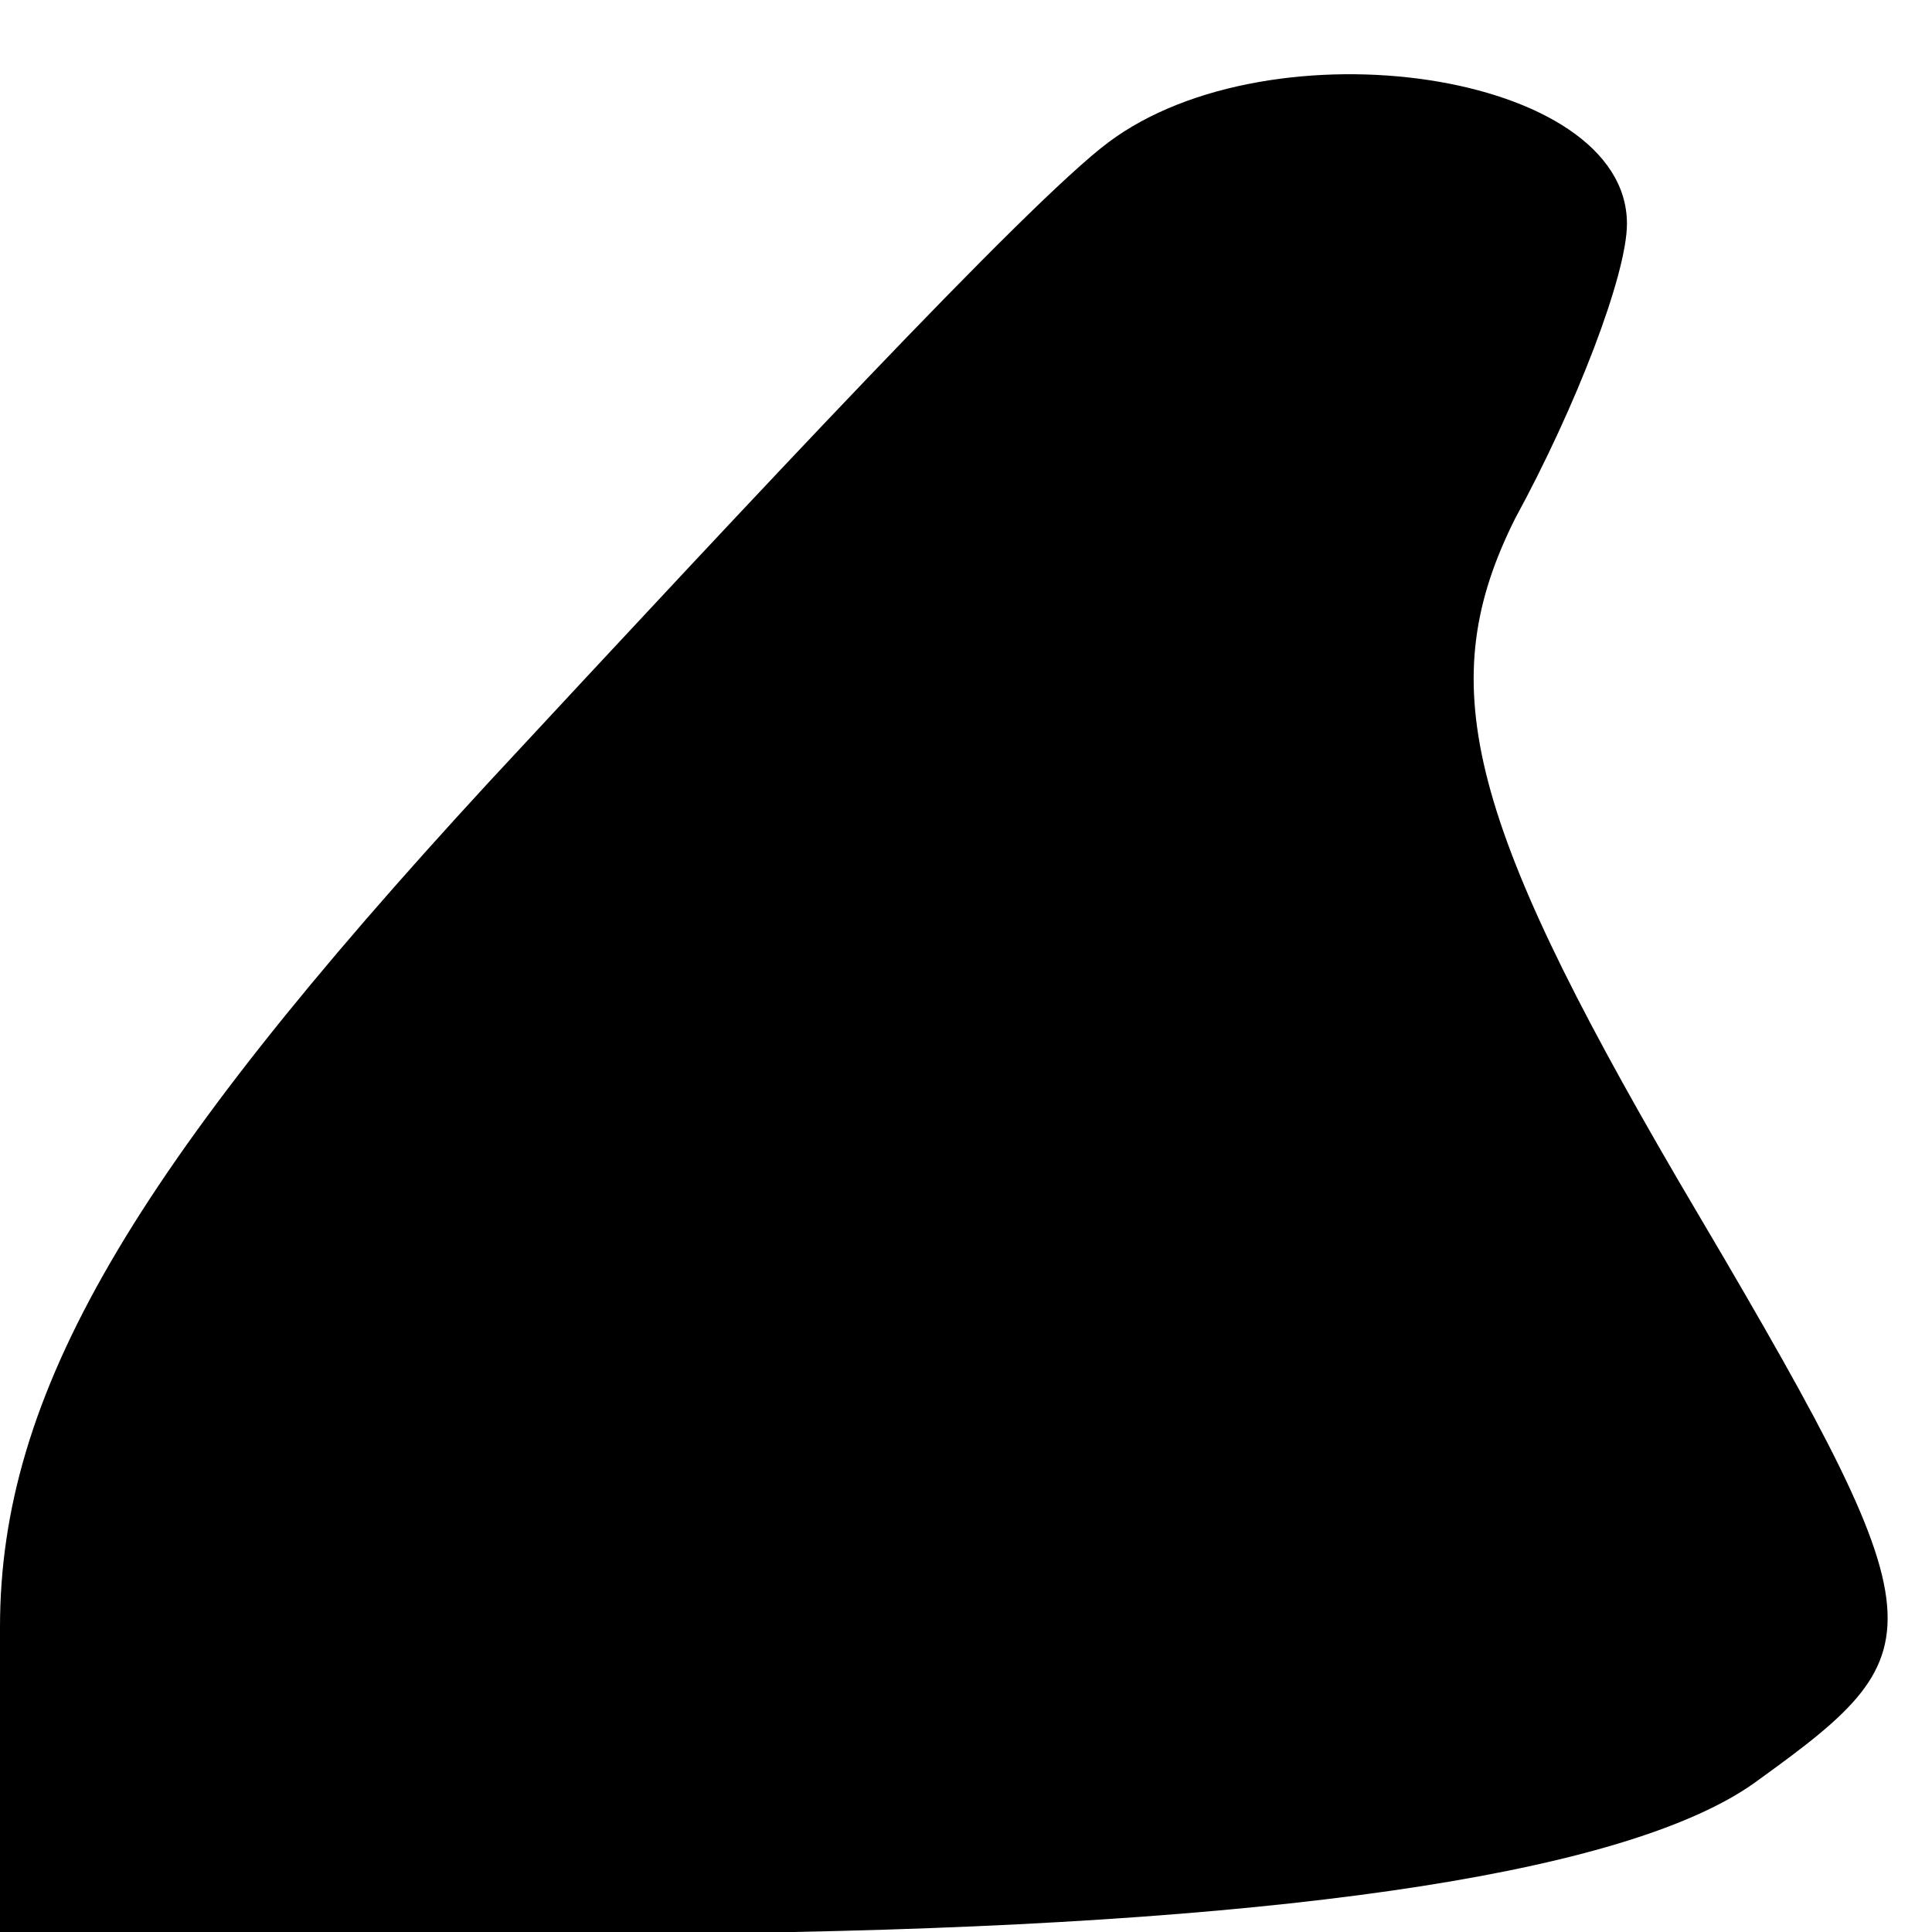 <?xml version="1.0" standalone="no"?>
<!DOCTYPE svg PUBLIC "-//W3C//DTD SVG 20010904//EN"
 "http://www.w3.org/TR/2001/REC-SVG-20010904/DTD/svg10.dtd">
<svg version="1.0" xmlns="http://www.w3.org/2000/svg"
 width="19pt" height="19pt" viewBox="0 0 19 19"
 preserveAspectRatio="xMidYMid meet">
<g transform="translate(0,19) scale(0.1,-0.1)"
fill="#000000" stroke="none">
<path fill="#000000" stroke="none" d="M109 176 c-8 -6 -35 -35 -61 -63 -35
-38 -48 -60 -48 -83 l0 -30 78 0 c50 1 83 6 95 15 18 13 18 15 -8 59 -21 36
-24 49 -16 65 6 11 11 24 11 29 0 15 -35 20 -51 8z"/>
</g>
</svg>
